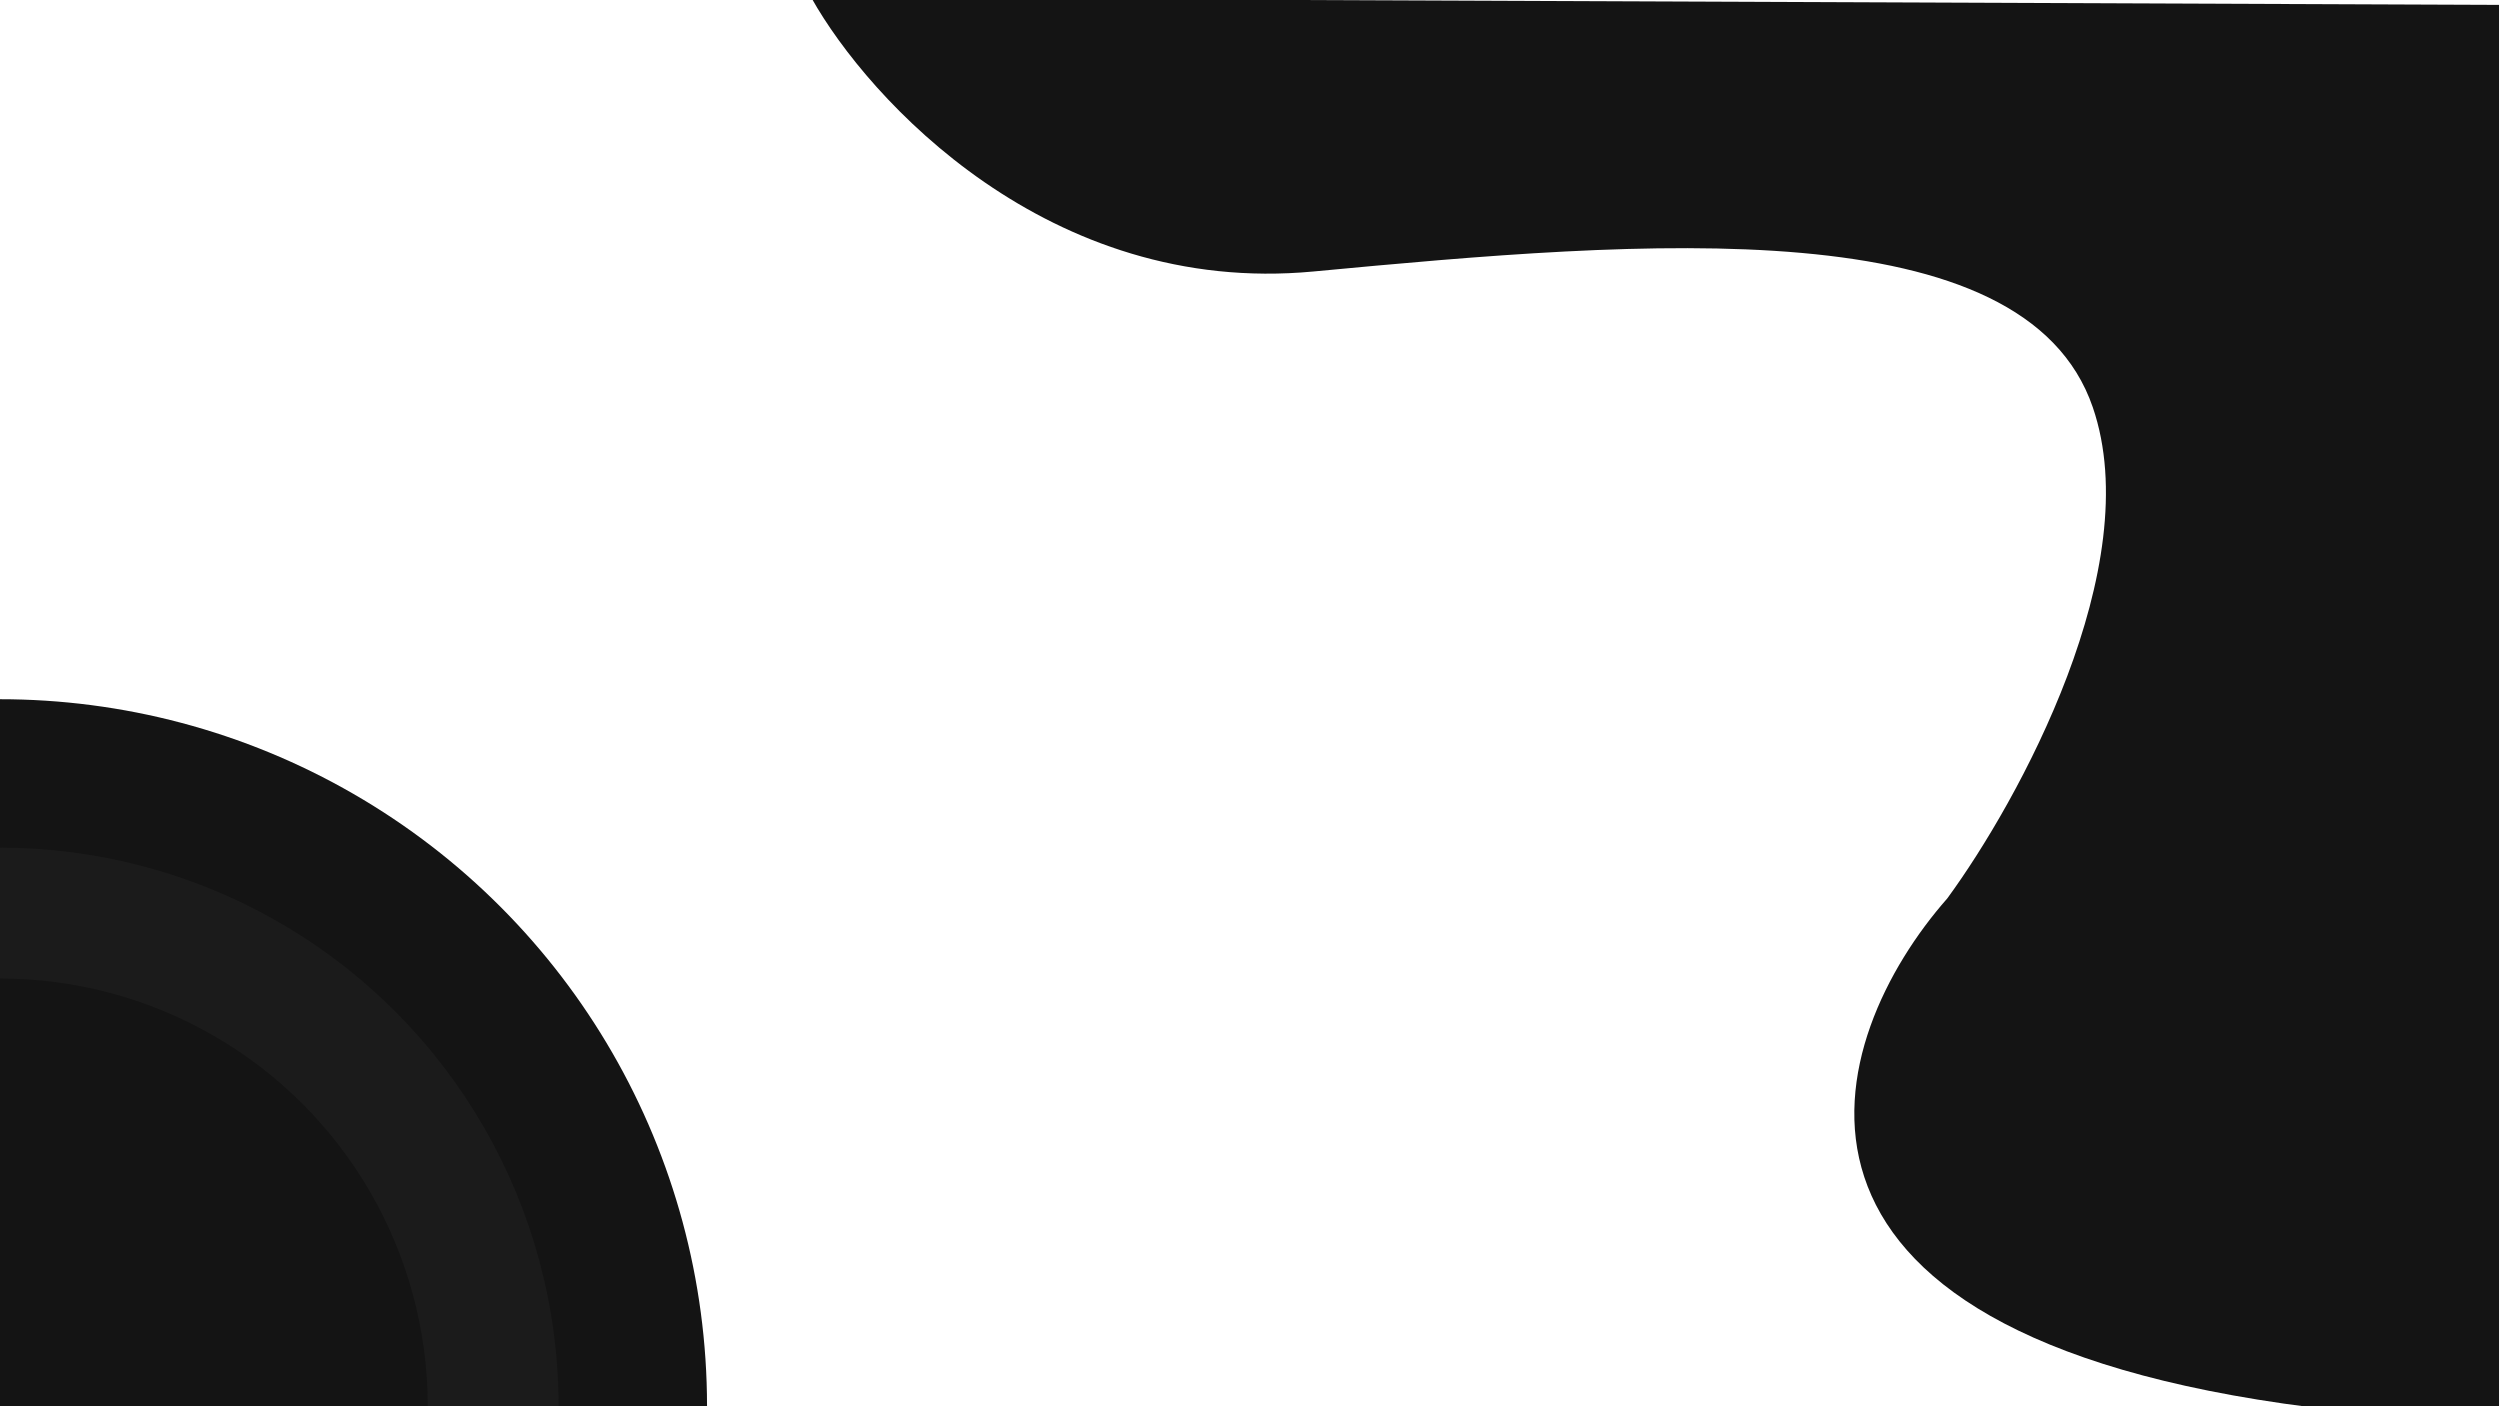 <svg width="1280" height="720" viewBox="0 0 1280 720" fill="none" xmlns="http://www.w3.org/2000/svg">
<circle cy="720" r="362" fill="#141414"/>
<circle cy="720" r="286" fill="#1B1B1B"/>
<circle cy="720" r="219" fill="#141414"/>
<path d="M672.5 139C536.9 151.8 444.667 51 415.5 -1L1279.5 2.5V720.5H1183C884.2 682.5 934.5 531 997 460C1033.5 410.167 1099.5 290.1 1071.5 208.5C1036.5 106.5 842 123 672.5 139Z" fill="#141414"/>
</svg>
